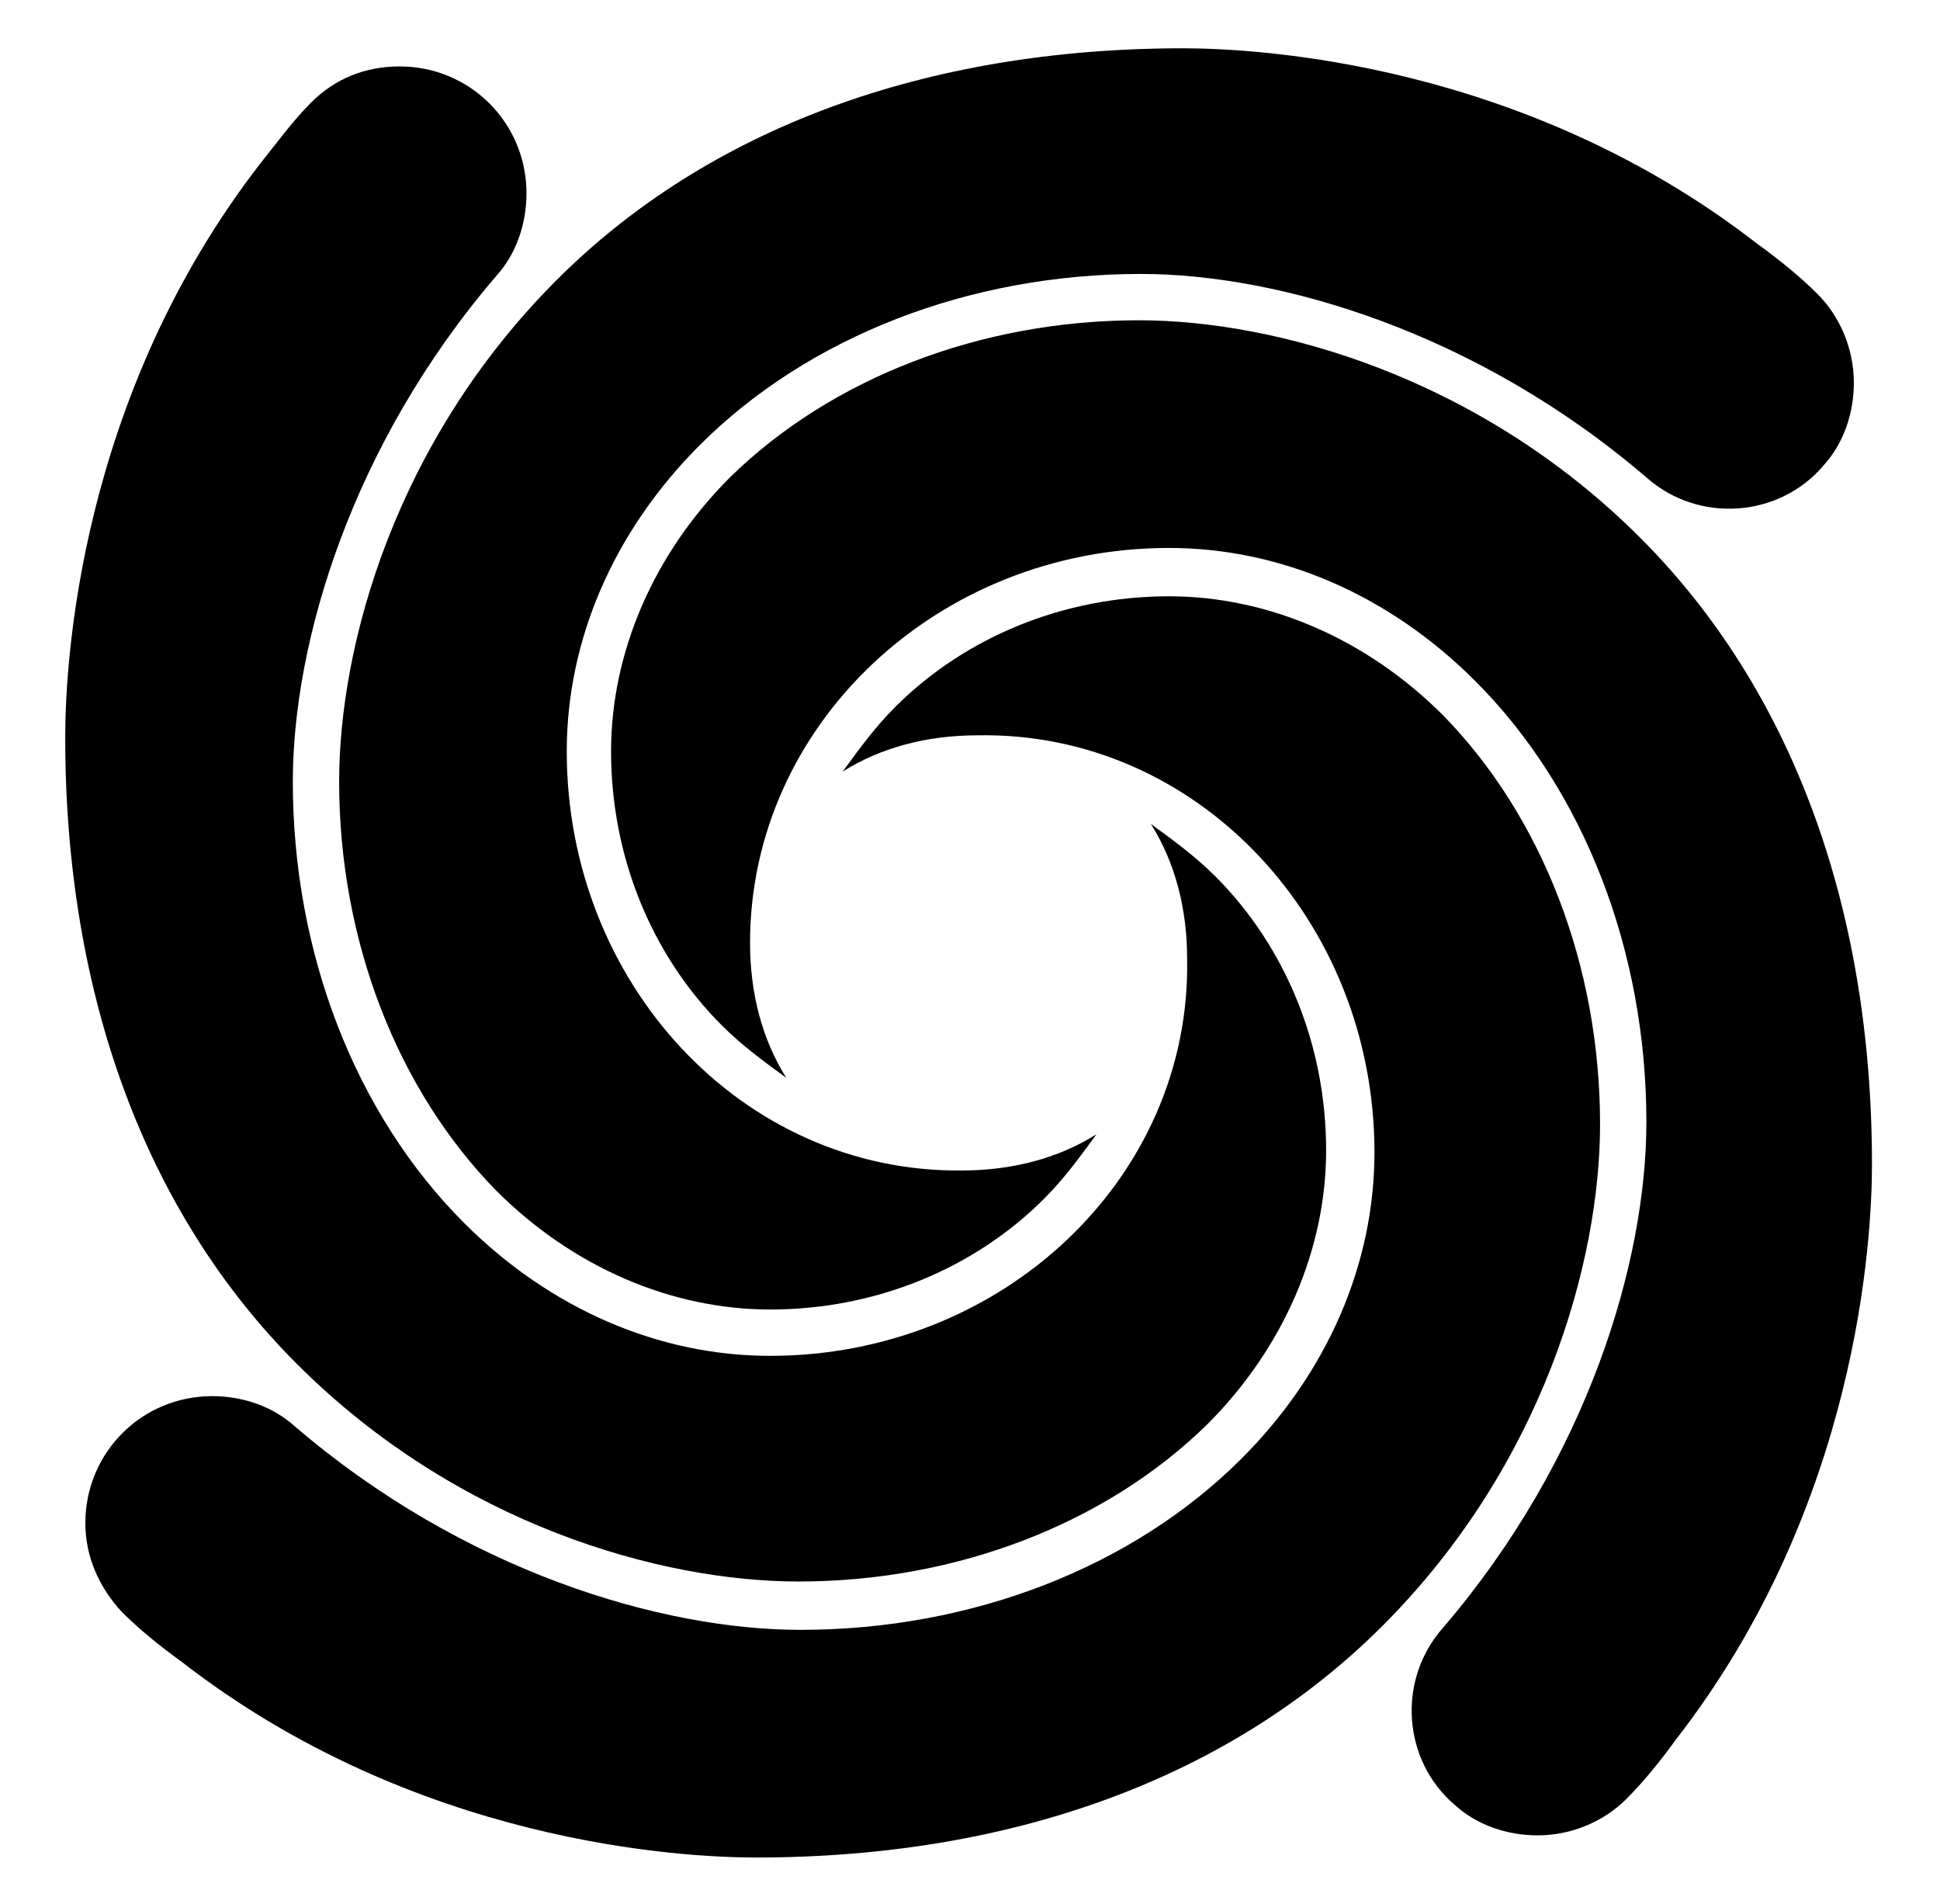 <?xml version="1.0" encoding="utf-8"?>
<!-- Generator: Adobe Illustrator 25.4.1, SVG Export Plug-In . SVG Version: 6.00 Build 0)  -->
<svg version="1.1" id="Layer_1" xmlns="http://www.w3.org/2000/svg" xmlns:xlink="http://www.w3.org/1999/xlink" x="0px" y="0px"
	 viewBox="0 0 96.7 94.9" style="enable-background:new 0 0 96.7 94.9;" xml:space="preserve">
<g id="_x39_f432f3e-7fb3-43b9-90c7-e15ce1a0167c" transform="matrix(1.004,0,0,1.004,160.979,-5.023)">
	<path d="M-92.1,62.2c0,5.5-2.3,10.9-6.6,15.2c-5.4,5.4-13.4,8.5-21.9,8.5c-6.9,0-16.7-2.9-25.1-10.1c-1.1-1-2.6-1.5-4.1-1.5
		c-3.5,0-6.3,2.8-6.3,6.3c0,1.7,0.7,3.2,1.8,4.4c0.9,0.9,1.9,1.7,3,2.5c11.6,9,24.8,9.7,28.5,9.7c12.8,0,23.6-4,31.1-11.5
		c8-8,10.8-18.1,10.8-24.9c0-7.9-2.9-15.3-7.8-20.3c-3.8-3.8-8.7-5.9-13.6-5.9c-5.2,0-10.1,2-13.6,5.5c-1,1-1.8,2.1-2.6,3.2
		c1.9-1.2,4.2-1.8,6.7-1.8C-100.9,41.3-92.1,50.7-92.1,62.2z"/>
	<path d="M-102.3,32.2c5.5,0,10.9,2.3,15.2,6.6c5.4,5.4,8.5,13.4,8.5,21.9c0,6.9-2.9,16.7-10.1,25.1c-2.3,2.6-2,6.6,0.6,8.8
		c1.1,1,2.6,1.5,4.1,1.5c1.7,0,3.3-0.7,4.4-1.8c0.9-0.9,1.7-1.9,2.5-3c9-11.6,9.7-24.8,9.7-28.5c0-12.8-4-23.6-11.5-31.1
		c-8-8-18.1-10.8-24.9-10.8c-7.9,0-15.3,2.9-20.3,7.8c-3.8,3.8-5.9,8.7-5.9,13.6c0,5.2,2,10.1,5.5,13.6c1,1,2.1,1.8,3.2,2.6
		c-1.2-1.9-1.8-4.2-1.8-6.7C-123.1,41-113.8,32.2-102.3,32.2z"/>
	<path d="M-132.2,42.3c0-5.5,2.3-10.9,6.6-15.2c5.4-5.4,13.4-8.5,21.9-8.5c6.9,0,16.7,2.9,25.1,10.1c2.6,2.3,6.6,2,8.8-0.6
		c1-1.1,1.5-2.6,1.5-4.1c0-1.7-0.7-3.3-1.8-4.4c-0.9-0.9-1.9-1.7-3-2.5c-11.6-9-24.8-9.7-28.5-9.7c-12.8,0-23.6,4-31.1,11.5
		c-8,8-10.8,18.1-10.8,24.9c0,7.9,2.9,15.3,7.8,20.3c3.8,3.8,8.7,5.9,13.6,5.9c5.2,0,10.1-2,13.6-5.5c1-1,1.8-2.1,2.6-3.2
		c-1.9,1.2-4.2,1.8-6.7,1.8C-123.5,63.2-132.2,53.8-132.2,42.3z"/>
	<path d="M-122.1,72.3c-5.5,0-10.9-2.3-15.2-6.6c-5.4-5.4-8.5-13.4-8.5-21.9c0-6.9,2.9-16.7,10.1-25.1c1-1.1,1.5-2.6,1.5-4.1
		c0-3.5-2.8-6.3-6.3-6.3c-1.7,0-3.2,0.6-4.4,1.8c-0.9,0.9-1.7,2-2.5,3c-9,11.6-9.7,24.8-9.7,28.5c0,12.8,4,23.6,11.5,31.1
		c8,8,18.1,10.8,24.9,10.8c7.9,0,15.3-2.9,20.3-7.8c3.8-3.8,5.9-8.7,5.9-13.6c0-5.2-2-10.1-5.5-13.6c-1-1-2.1-1.8-3.2-2.6
		c1.2,1.9,1.8,4.2,1.8,6.7C-101.2,63.5-110.6,72.3-122.1,72.3L-122.1,72.3z"/>
</g>
</svg>
